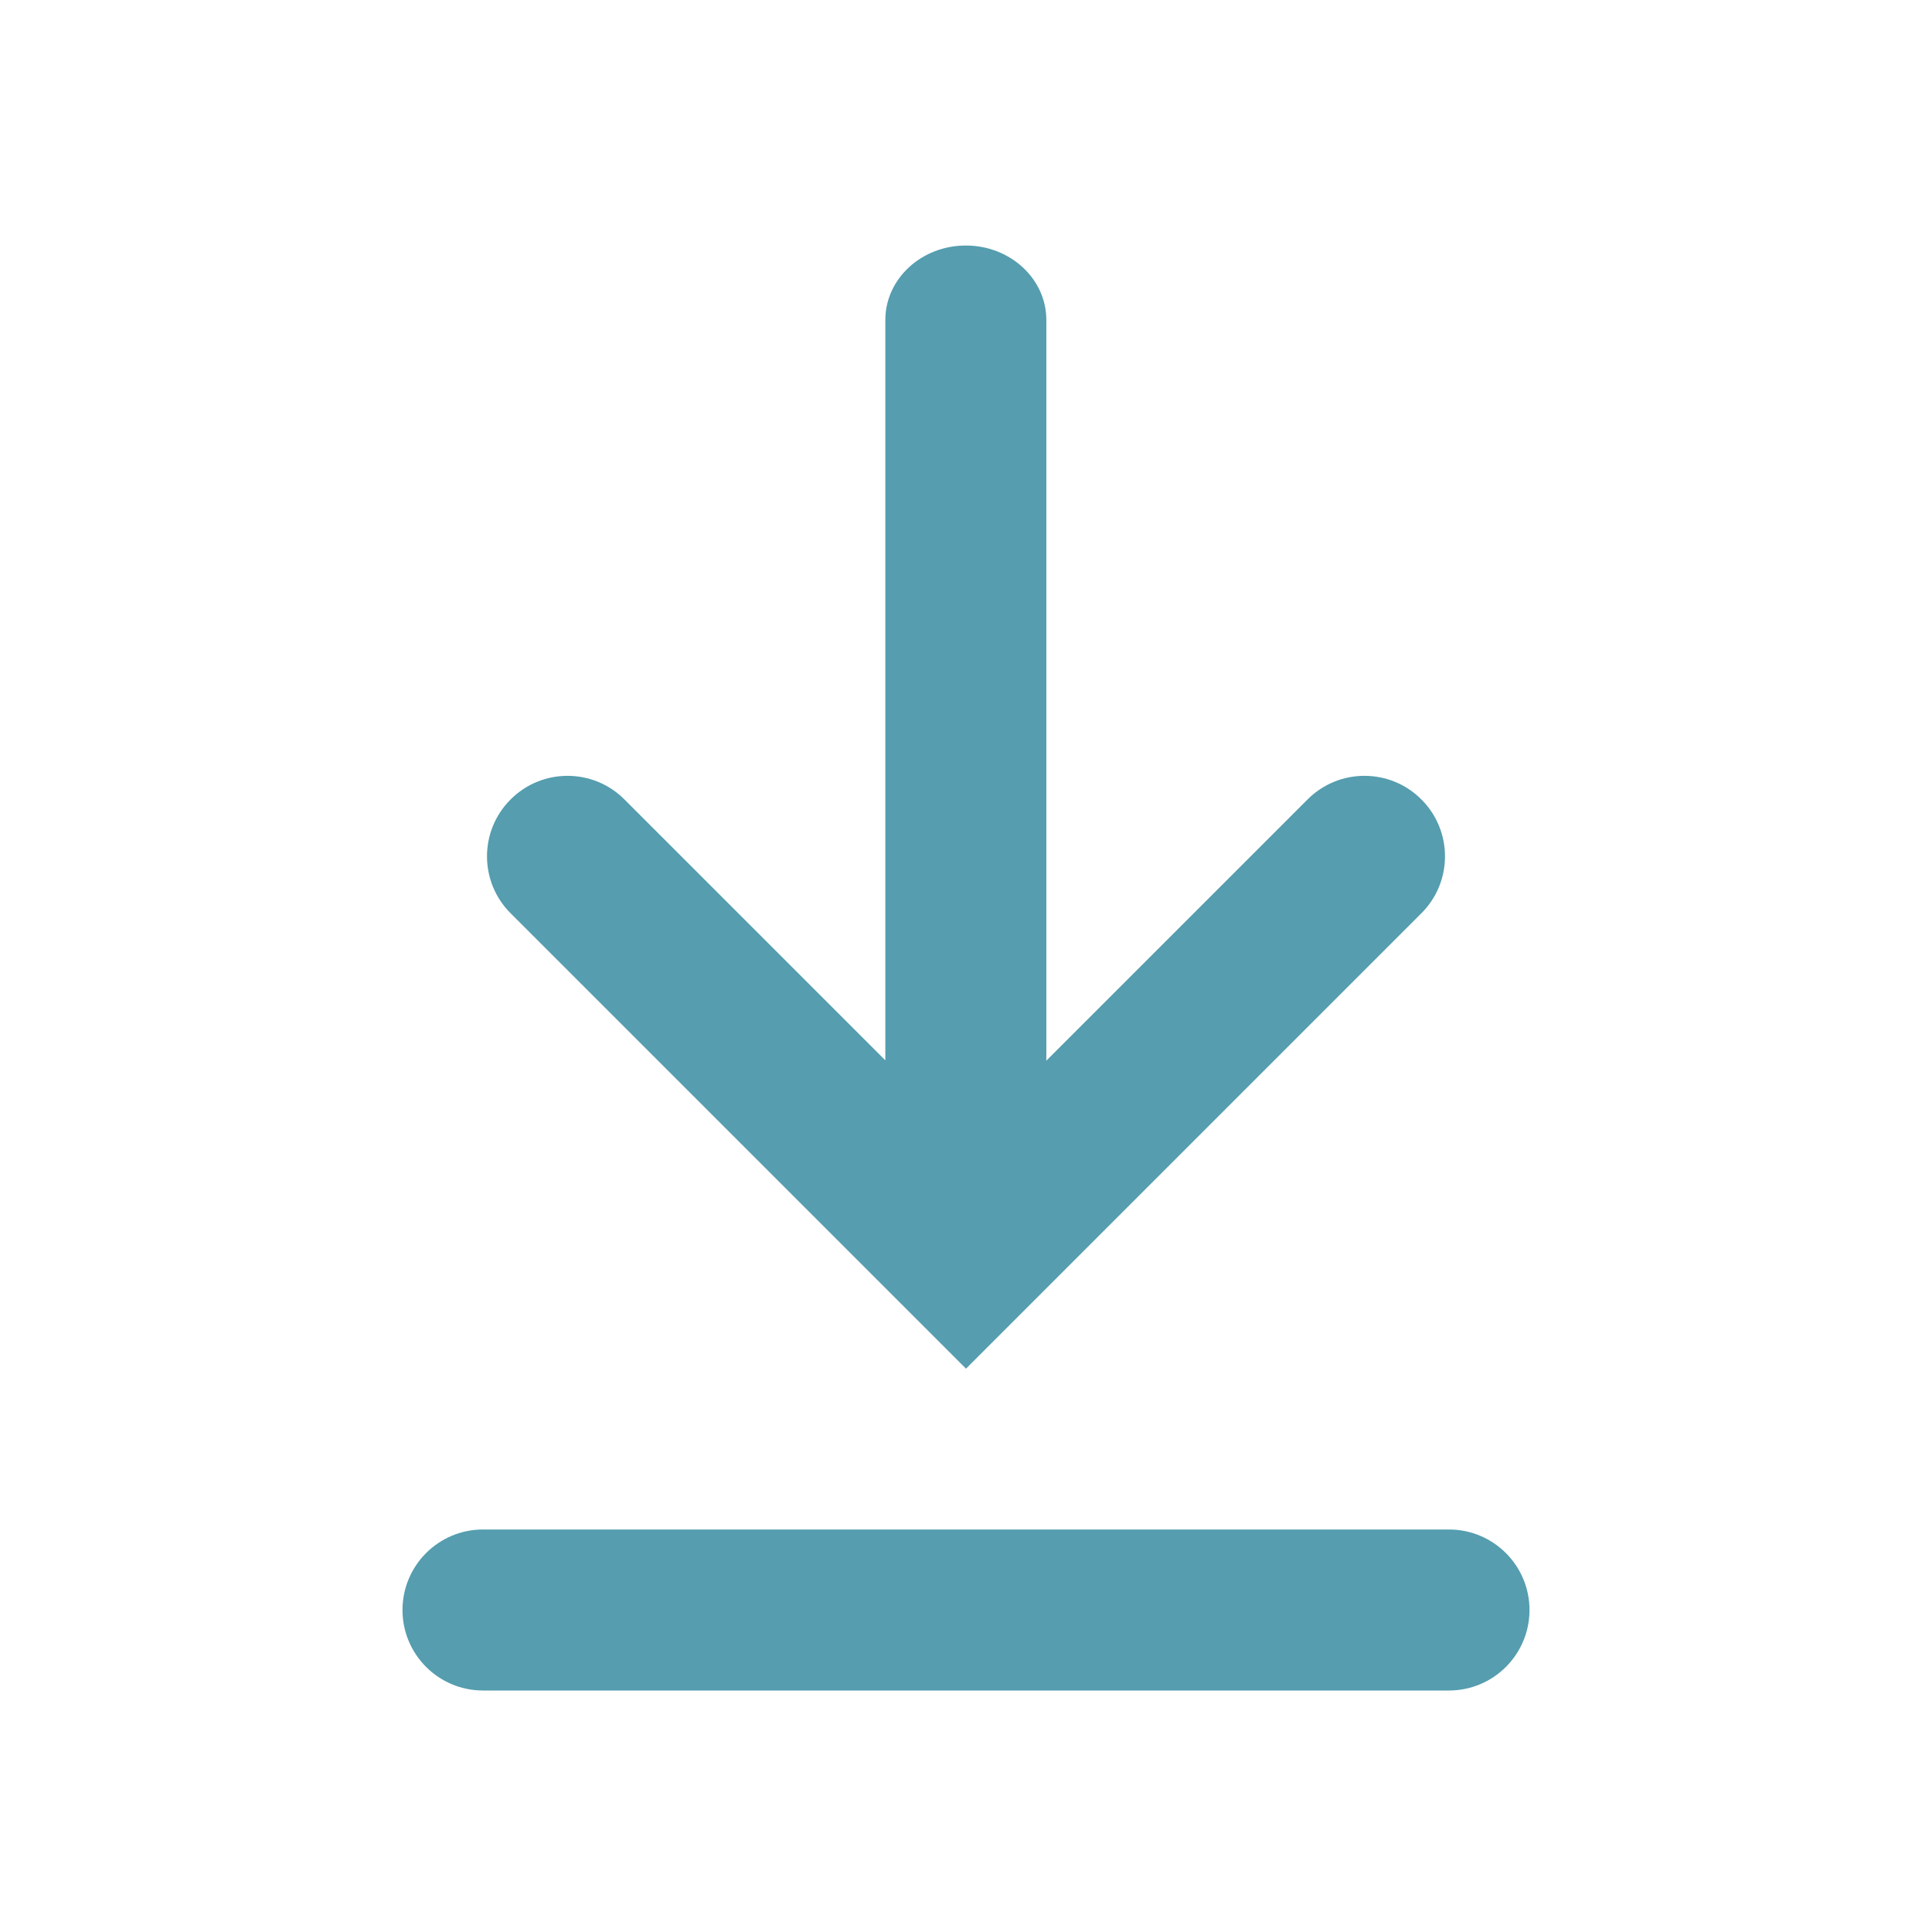 <svg xmlns="http://www.w3.org/2000/svg" width="24" height="24" viewBox="0 0 24 24">
  <path style="fill:#559daf;" fill-rule="evenodd" d="M12.998,13.176 L16.243,9.931 C16.633,9.54 17.267,9.54 17.657,9.931 C18.048,10.321 18.048,10.955 17.657,11.345 L12,17.002 L6.343,11.345 C5.952,10.955 5.952,10.321 6.343,9.931 C6.733,9.54 7.367,9.54 7.757,9.931 L10.998,13.172 L10.998,3.975 C10.998,3.464 11.446,3.05 11.998,3.05 C12.55,3.05 12.998,3.464 12.998,3.975 L12.998,13.176 Z M6,19 L18,19 C18.552,19 19,19.448 19,20 C19,20.552 18.552,21 18,21 L6,21 C5.448,21 5,20.552 5,20 C5,19.448 5.448,19 6,19 Z"/>
</svg>
